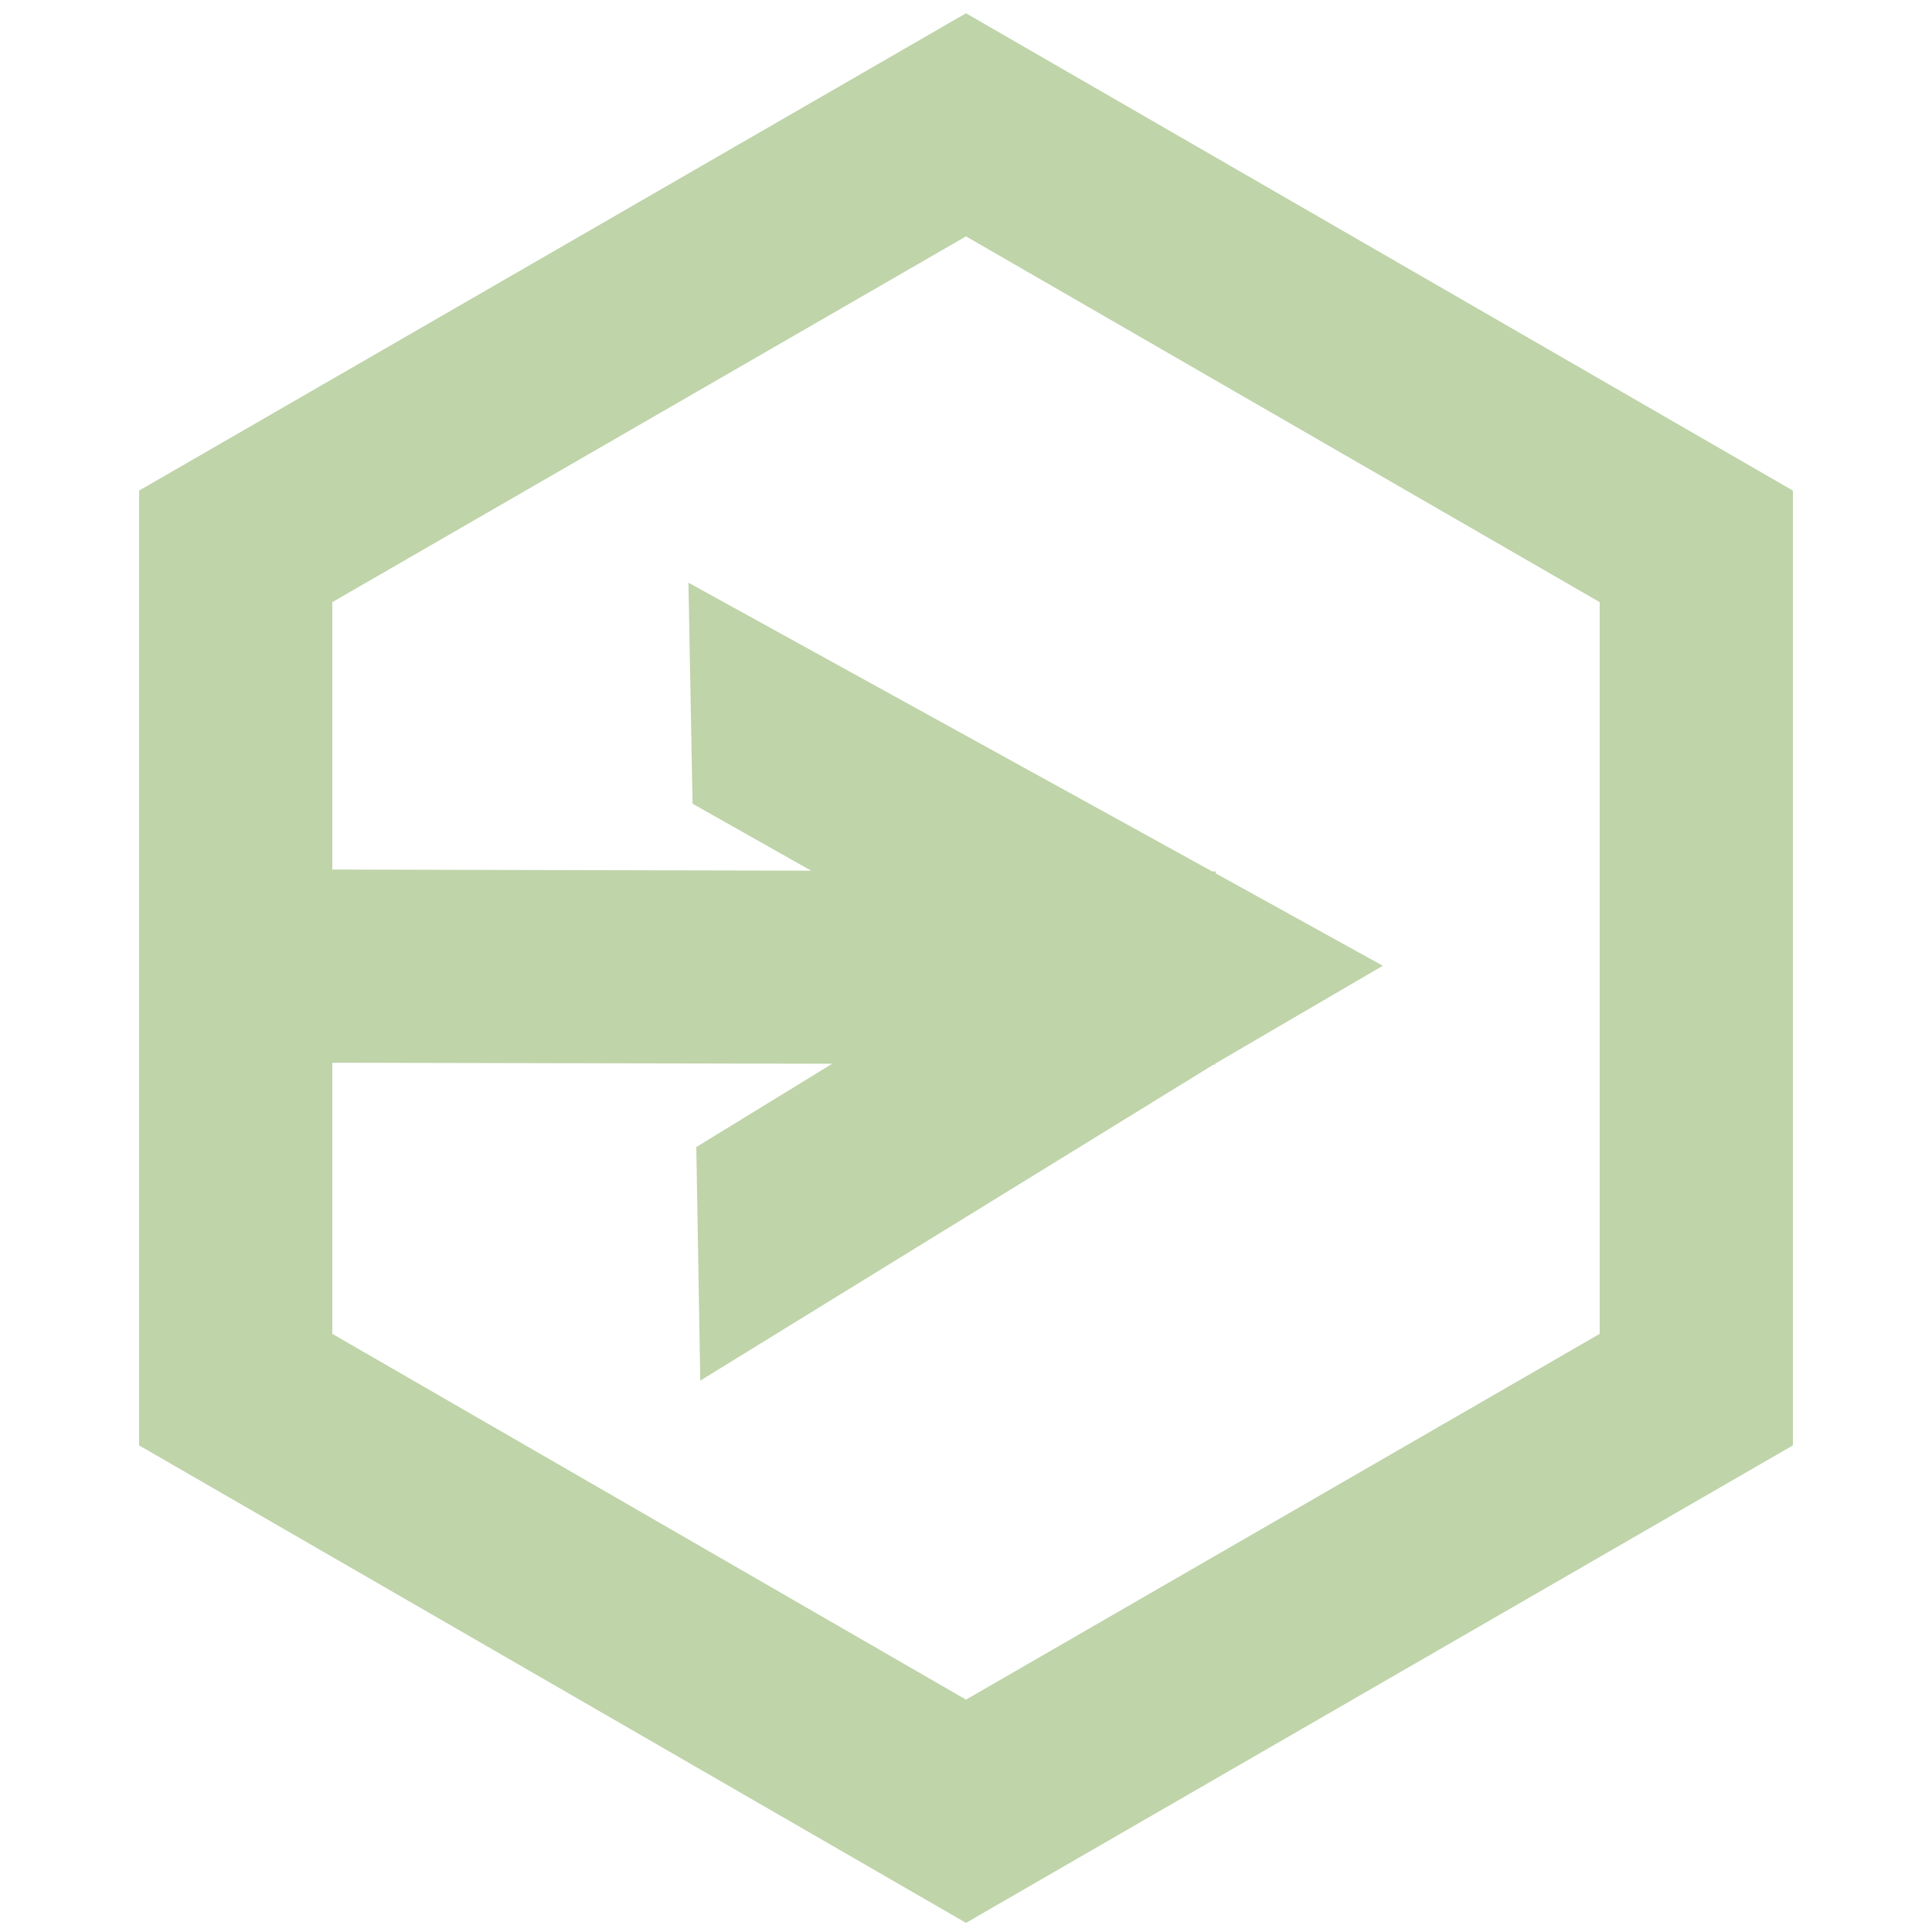 <?xml version="1.0" encoding="utf-8"?>
<!-- Generator: Adobe Illustrator 17.0.0, SVG Export Plug-In . SVG Version: 6.00 Build 0)  -->
<!DOCTYPE svg PUBLIC "-//W3C//DTD SVG 1.1//EN" "http://www.w3.org/Graphics/SVG/1.1/DTD/svg11.dtd">
<svg version="1.1" id="Layer_1" xmlns="http://www.w3.org/2000/svg" xmlns:xlink="http://www.w3.org/1999/xlink" x="0px" y="0px"
	 width="15px" height="15px" viewBox="0 0 15 15" enable-background="new 0 0 15 15" xml:space="preserve">
<path fill="#BFD4A9" d="M7.5,0.103L1.08,3.809v7.413l6.42,3.707l6.42-3.707V3.809L7.5,0.103z M12.42,10.356l-4.92,2.84l-4.92-2.84
	V8.251l3.881,0.008L5.406,8.906l0.031,1.813l3.984-2.453h0.014V8.258l1.301-0.76L9.439,6.781l0-0.015l-0.027,0L5.345,4.524
	l0.032,1.716l0.921,0.52L2.58,6.751V4.675l4.92-2.84l4.92,2.84V10.356z"/>
</svg>
